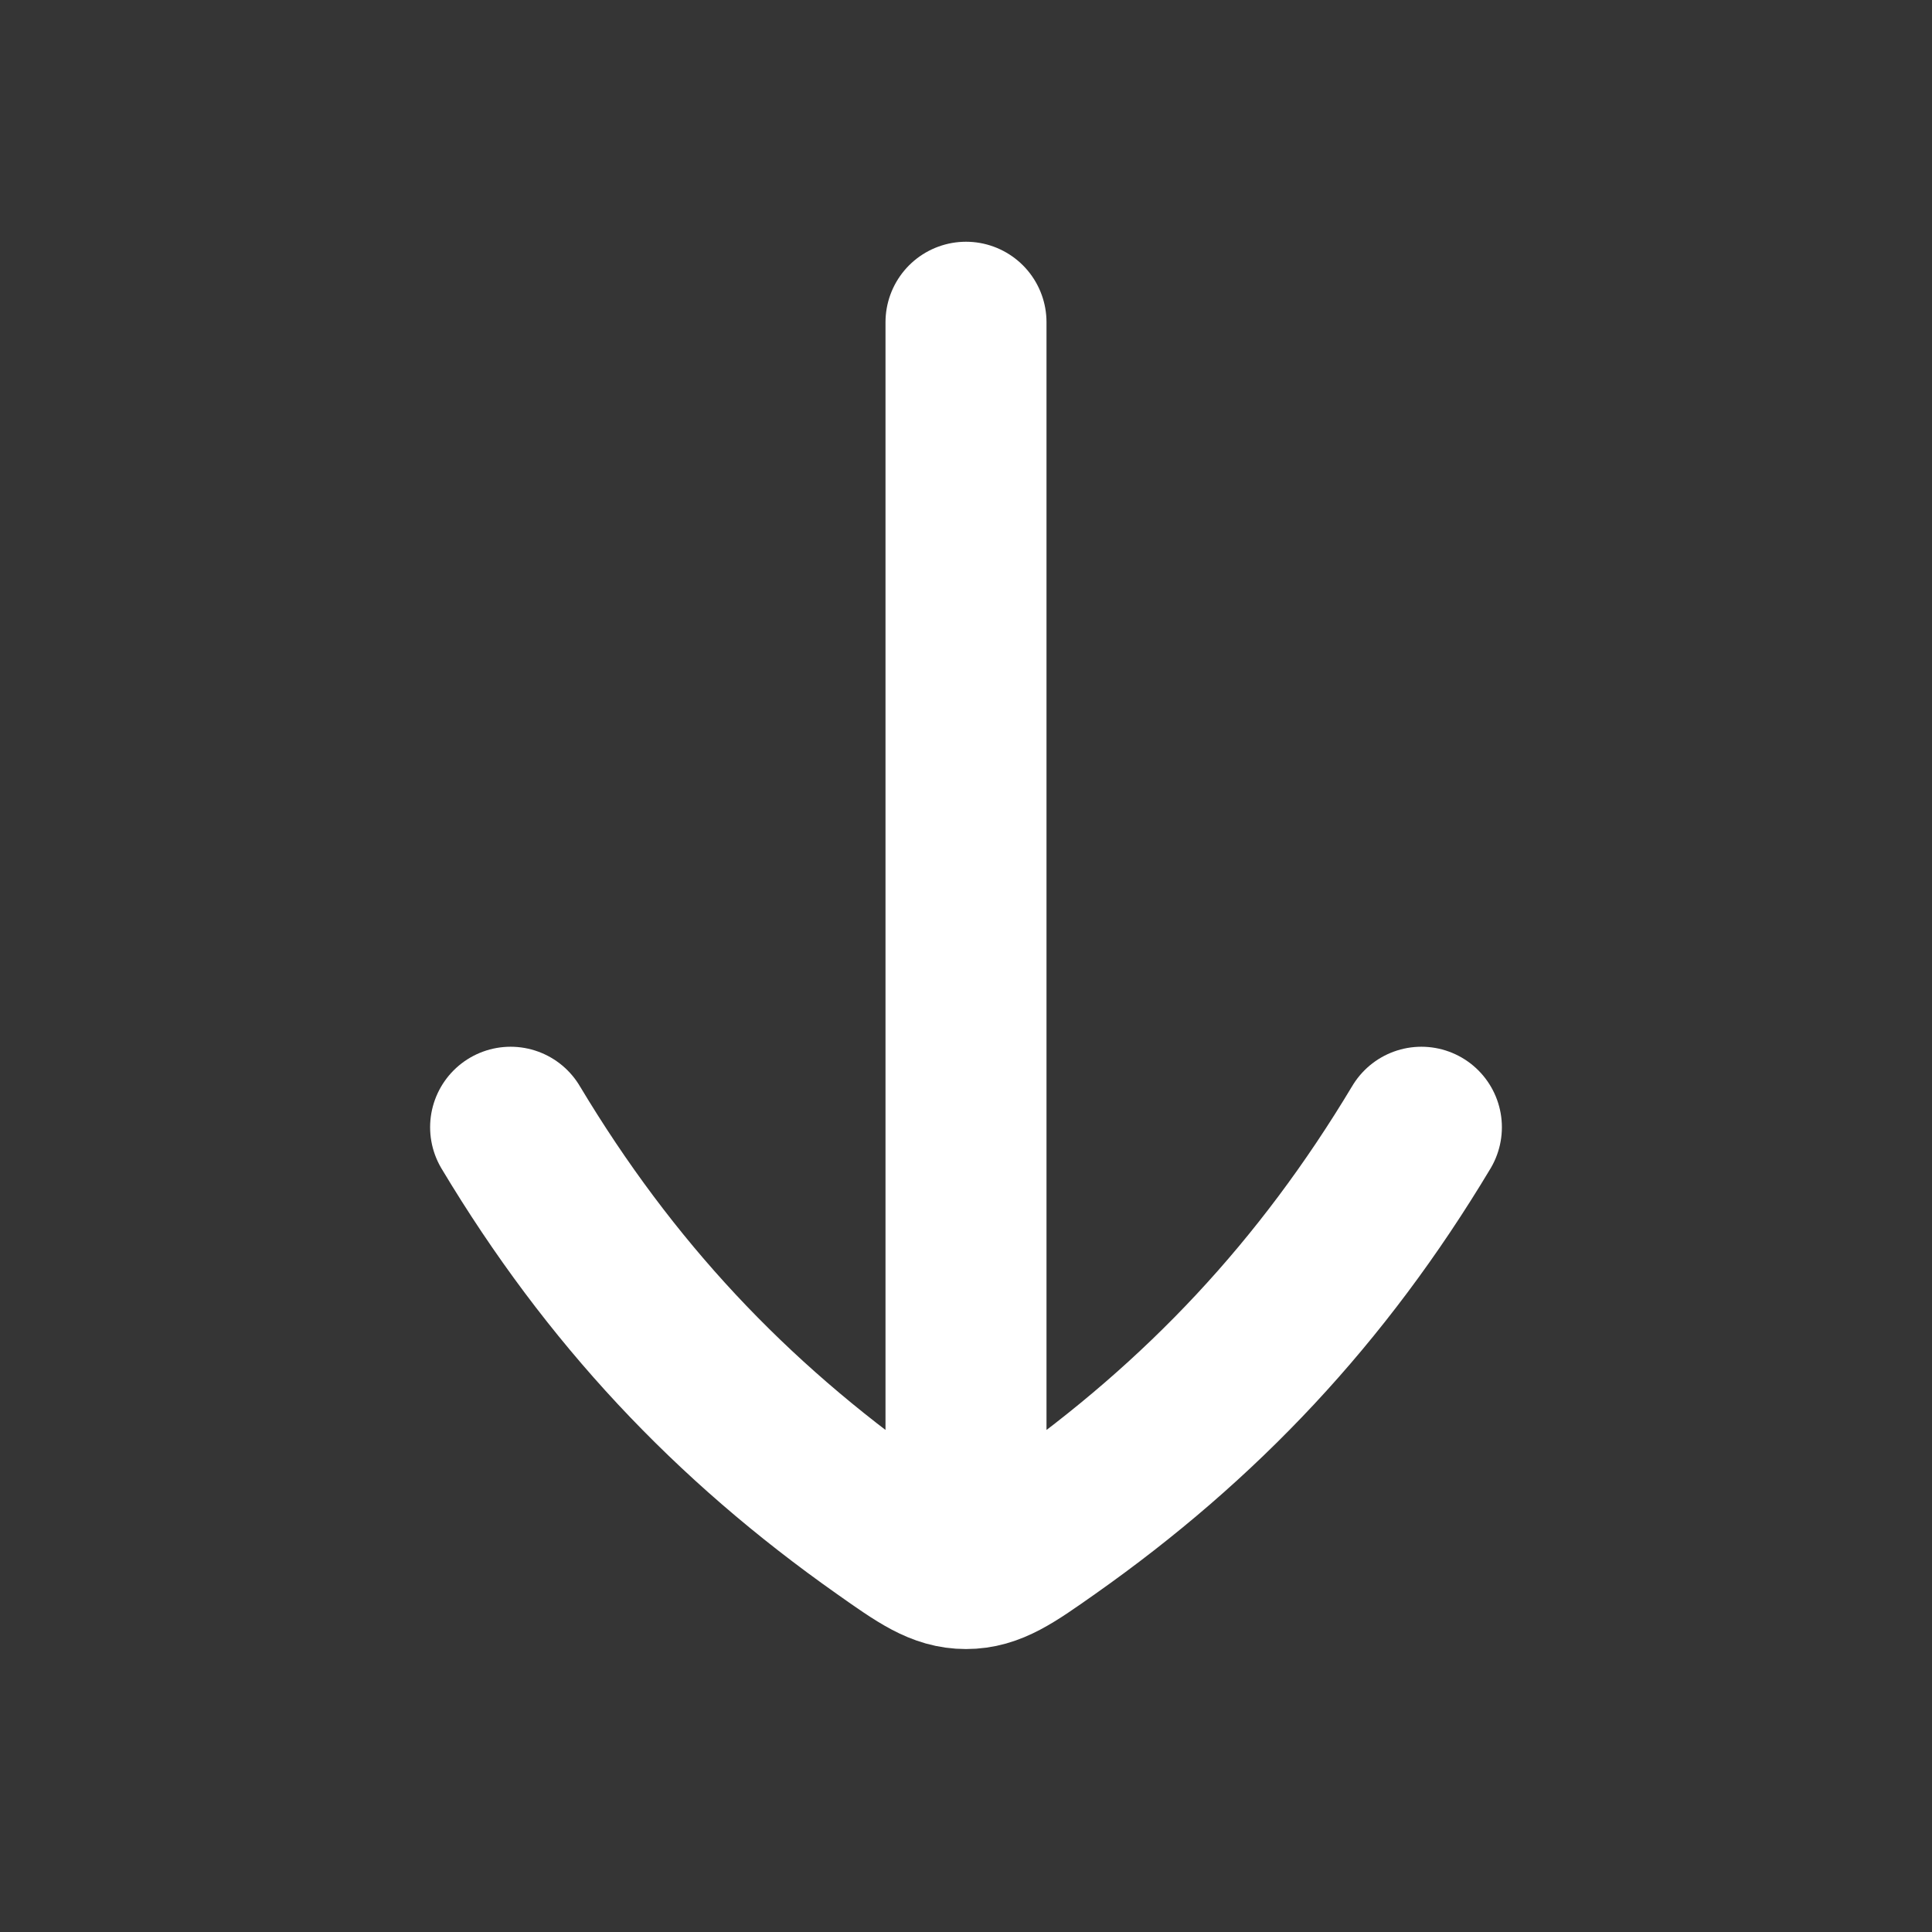 <svg width="24" height="24" viewBox="0 0 24 24" fill="none" xmlns="http://www.w3.org/2000/svg">
<rect x="0" y="0" width="24" height="24" fill="#333333" stroke="none"/>
<path d="M24 0V24H0V0H24Z" fill="white" fill-opacity="0.01"/>
<path d="M12 19.003L12 4.003M17.657 14.003C16.427 16.056 14.926 17.647 13.028 18.984C12.554 19.318 12.317 19.485 12 19.485C11.683 19.485 11.446 19.318 10.973 18.984C9.074 17.647 7.573 16.056 6.343 14.003" stroke="#FFFFFF" stroke-width="2" stroke-linecap="round" stroke-linejoin="round"/>
</svg>
